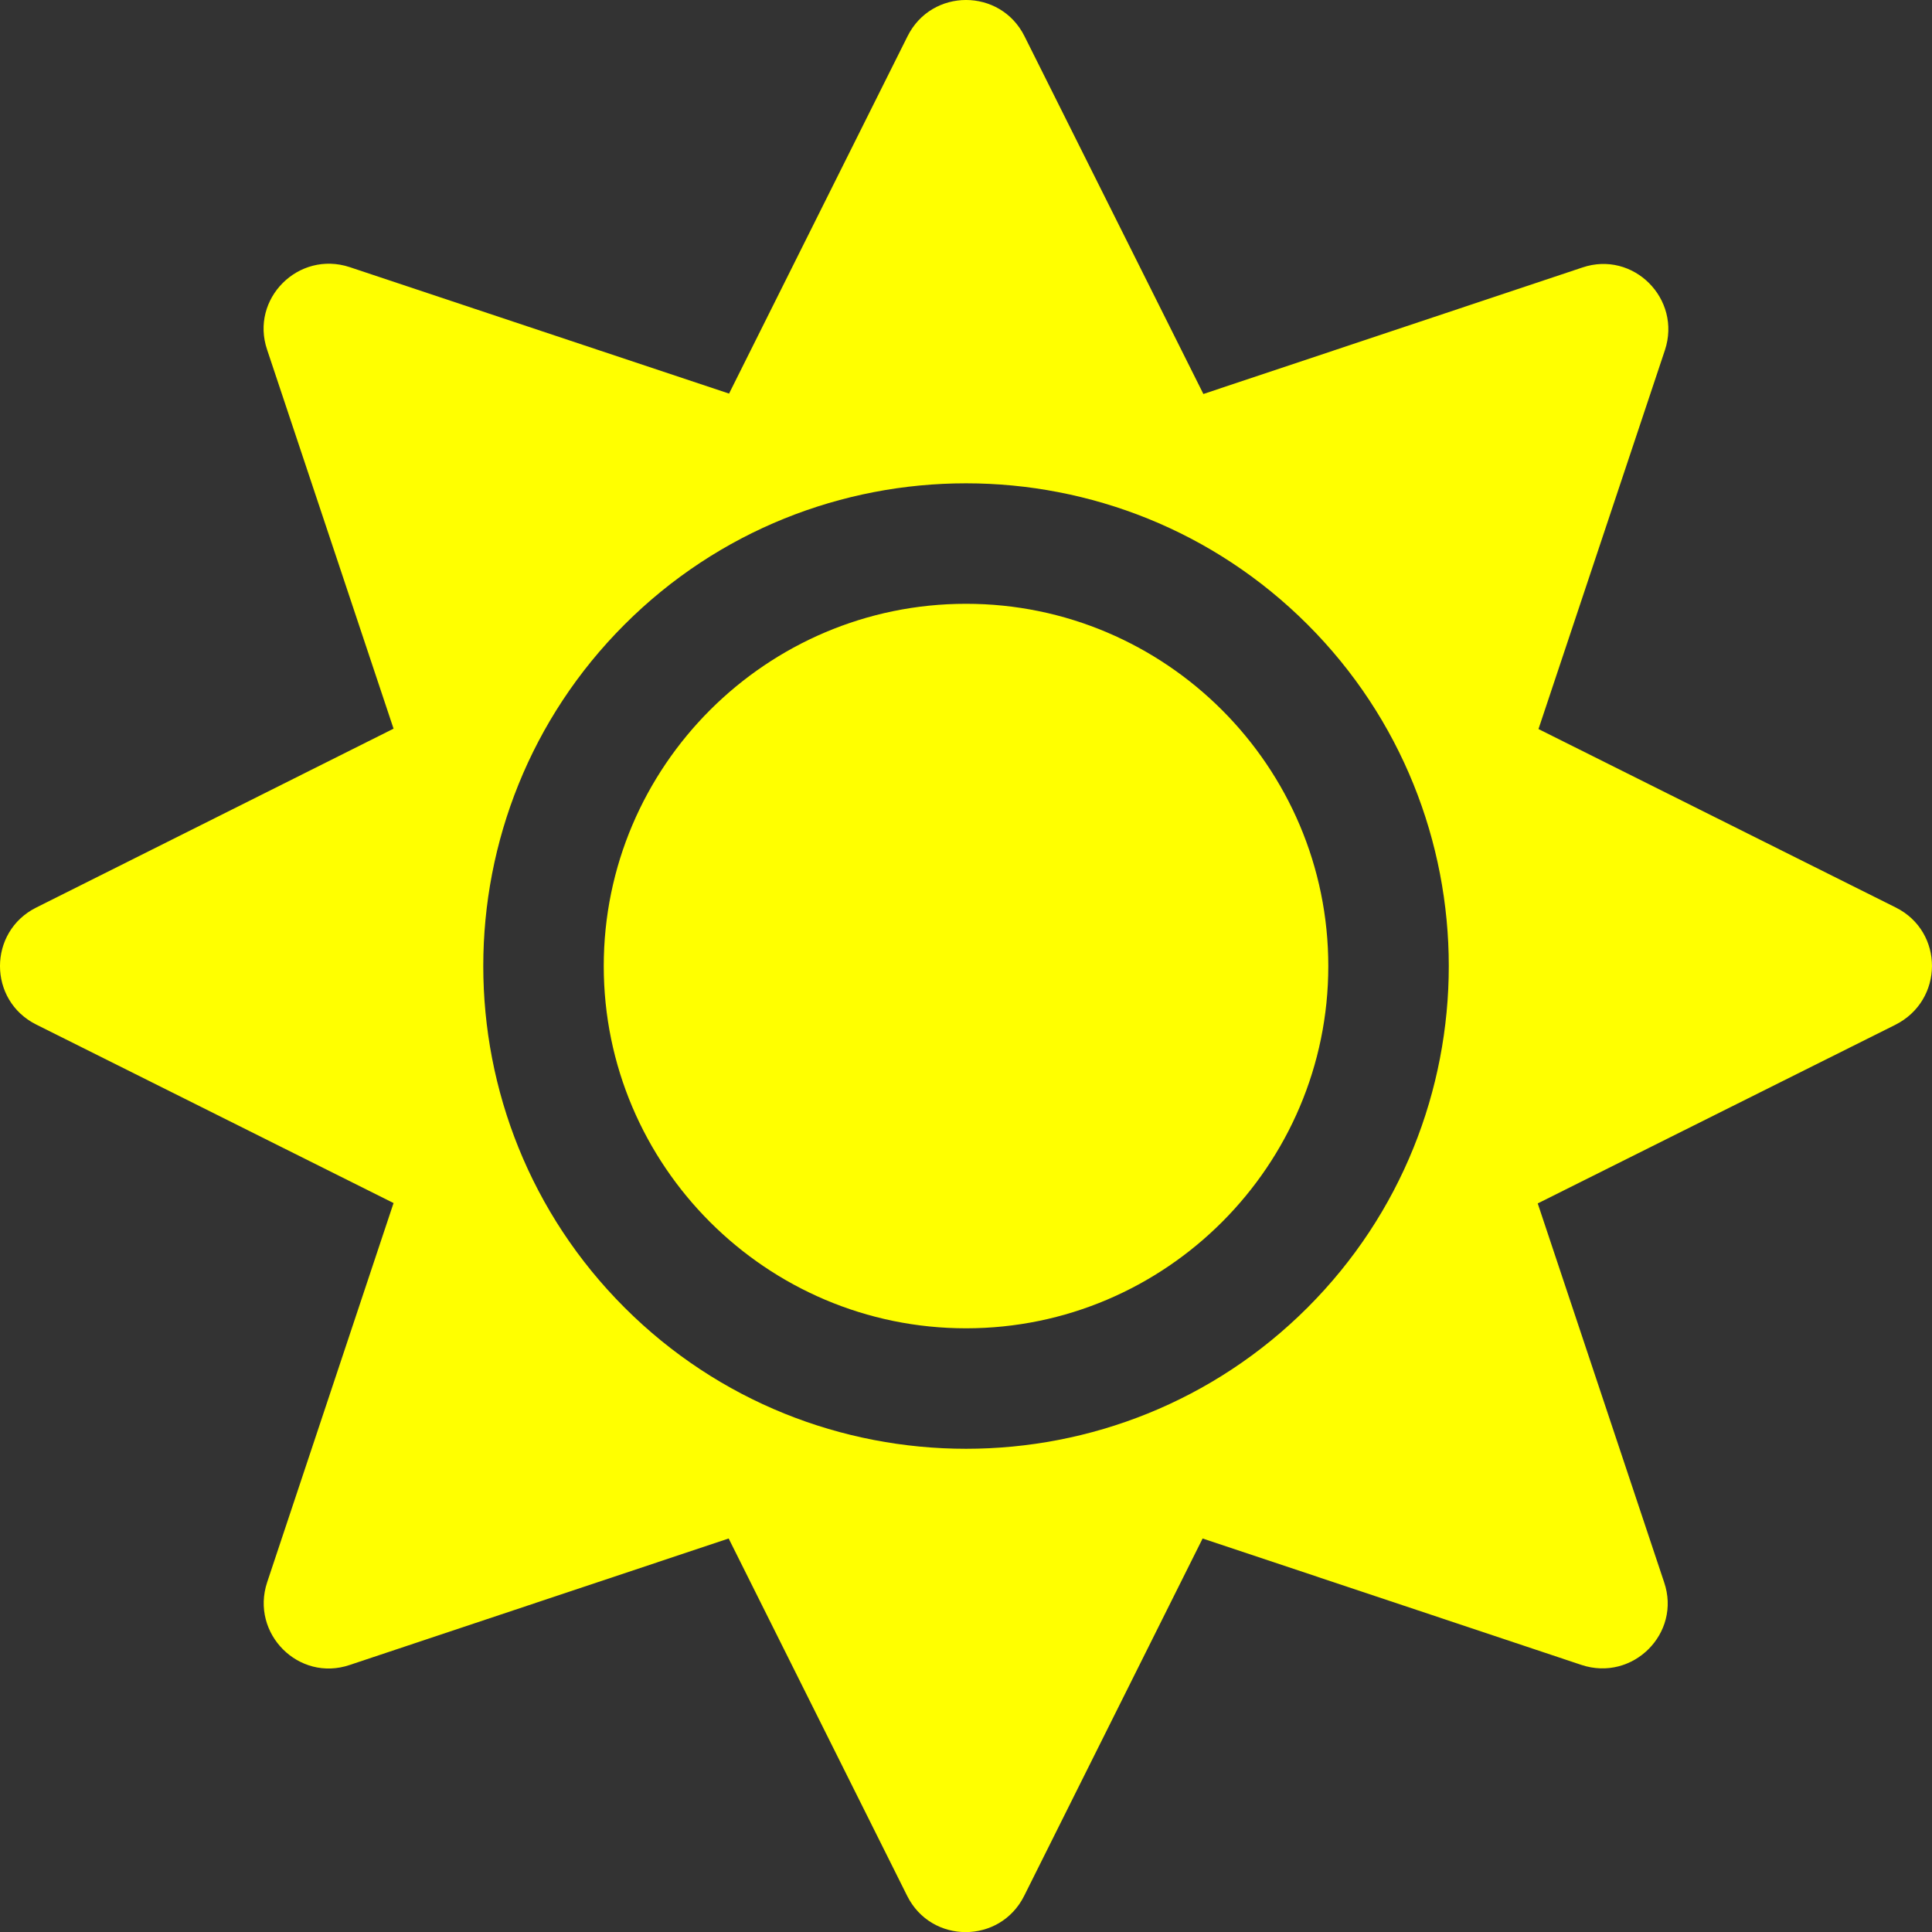 <?xml version="1.0" encoding="UTF-8" standalone="no"?><!-- Generator: Gravit.io --><svg xmlns="http://www.w3.org/2000/svg" xmlns:xlink="http://www.w3.org/1999/xlink" style="isolation:isolate" viewBox="322.157 90 40.426 40.428" width="40.426pt" height="40.428pt"><rect x="322.157" y="90" width="40.426" height="40.428" fill="#333333" stroke="none"/><path d=" M 342.371 102.634 C 338.194 102.634 334.79 106.037 334.79 110.214 C 334.79 114.391 338.194 117.794 342.371 117.794 C 346.548 117.794 349.951 114.391 349.951 110.214 C 349.951 106.037 346.548 102.634 342.371 102.634 Z  M 361.827 108.99 L 354.349 105.255 L 356.994 97.328 C 357.35 96.254 356.331 95.235 355.265 95.598 L 347.337 98.244 L 343.594 90.758 C 343.089 89.747 341.652 89.747 341.147 90.758 L 337.412 98.236 L 329.476 95.59 C 328.402 95.235 327.384 96.254 327.747 97.32 L 330.392 105.247 L 322.915 108.99 C 321.904 109.496 321.904 110.933 322.915 111.438 L 330.392 115.173 L 327.747 123.108 C 327.392 124.182 328.41 125.201 329.476 124.838 L 337.404 122.192 L 341.139 129.67 C 341.644 130.681 343.081 130.681 343.587 129.67 L 347.321 122.192 L 355.249 124.838 C 356.323 125.193 357.342 124.174 356.978 123.108 L 354.333 115.181 L 361.811 111.446 C 362.837 110.933 362.837 109.496 361.827 108.99 L 361.827 108.99 Z  M 349.517 117.36 C 345.576 121.3 339.165 121.3 335.225 117.36 C 331.284 113.42 331.284 107.008 335.225 103.068 C 339.165 99.128 345.576 99.128 349.517 103.068 C 353.457 107.008 353.457 113.42 349.517 117.36 Z " fill="rgb(255,255,0)"/></svg>